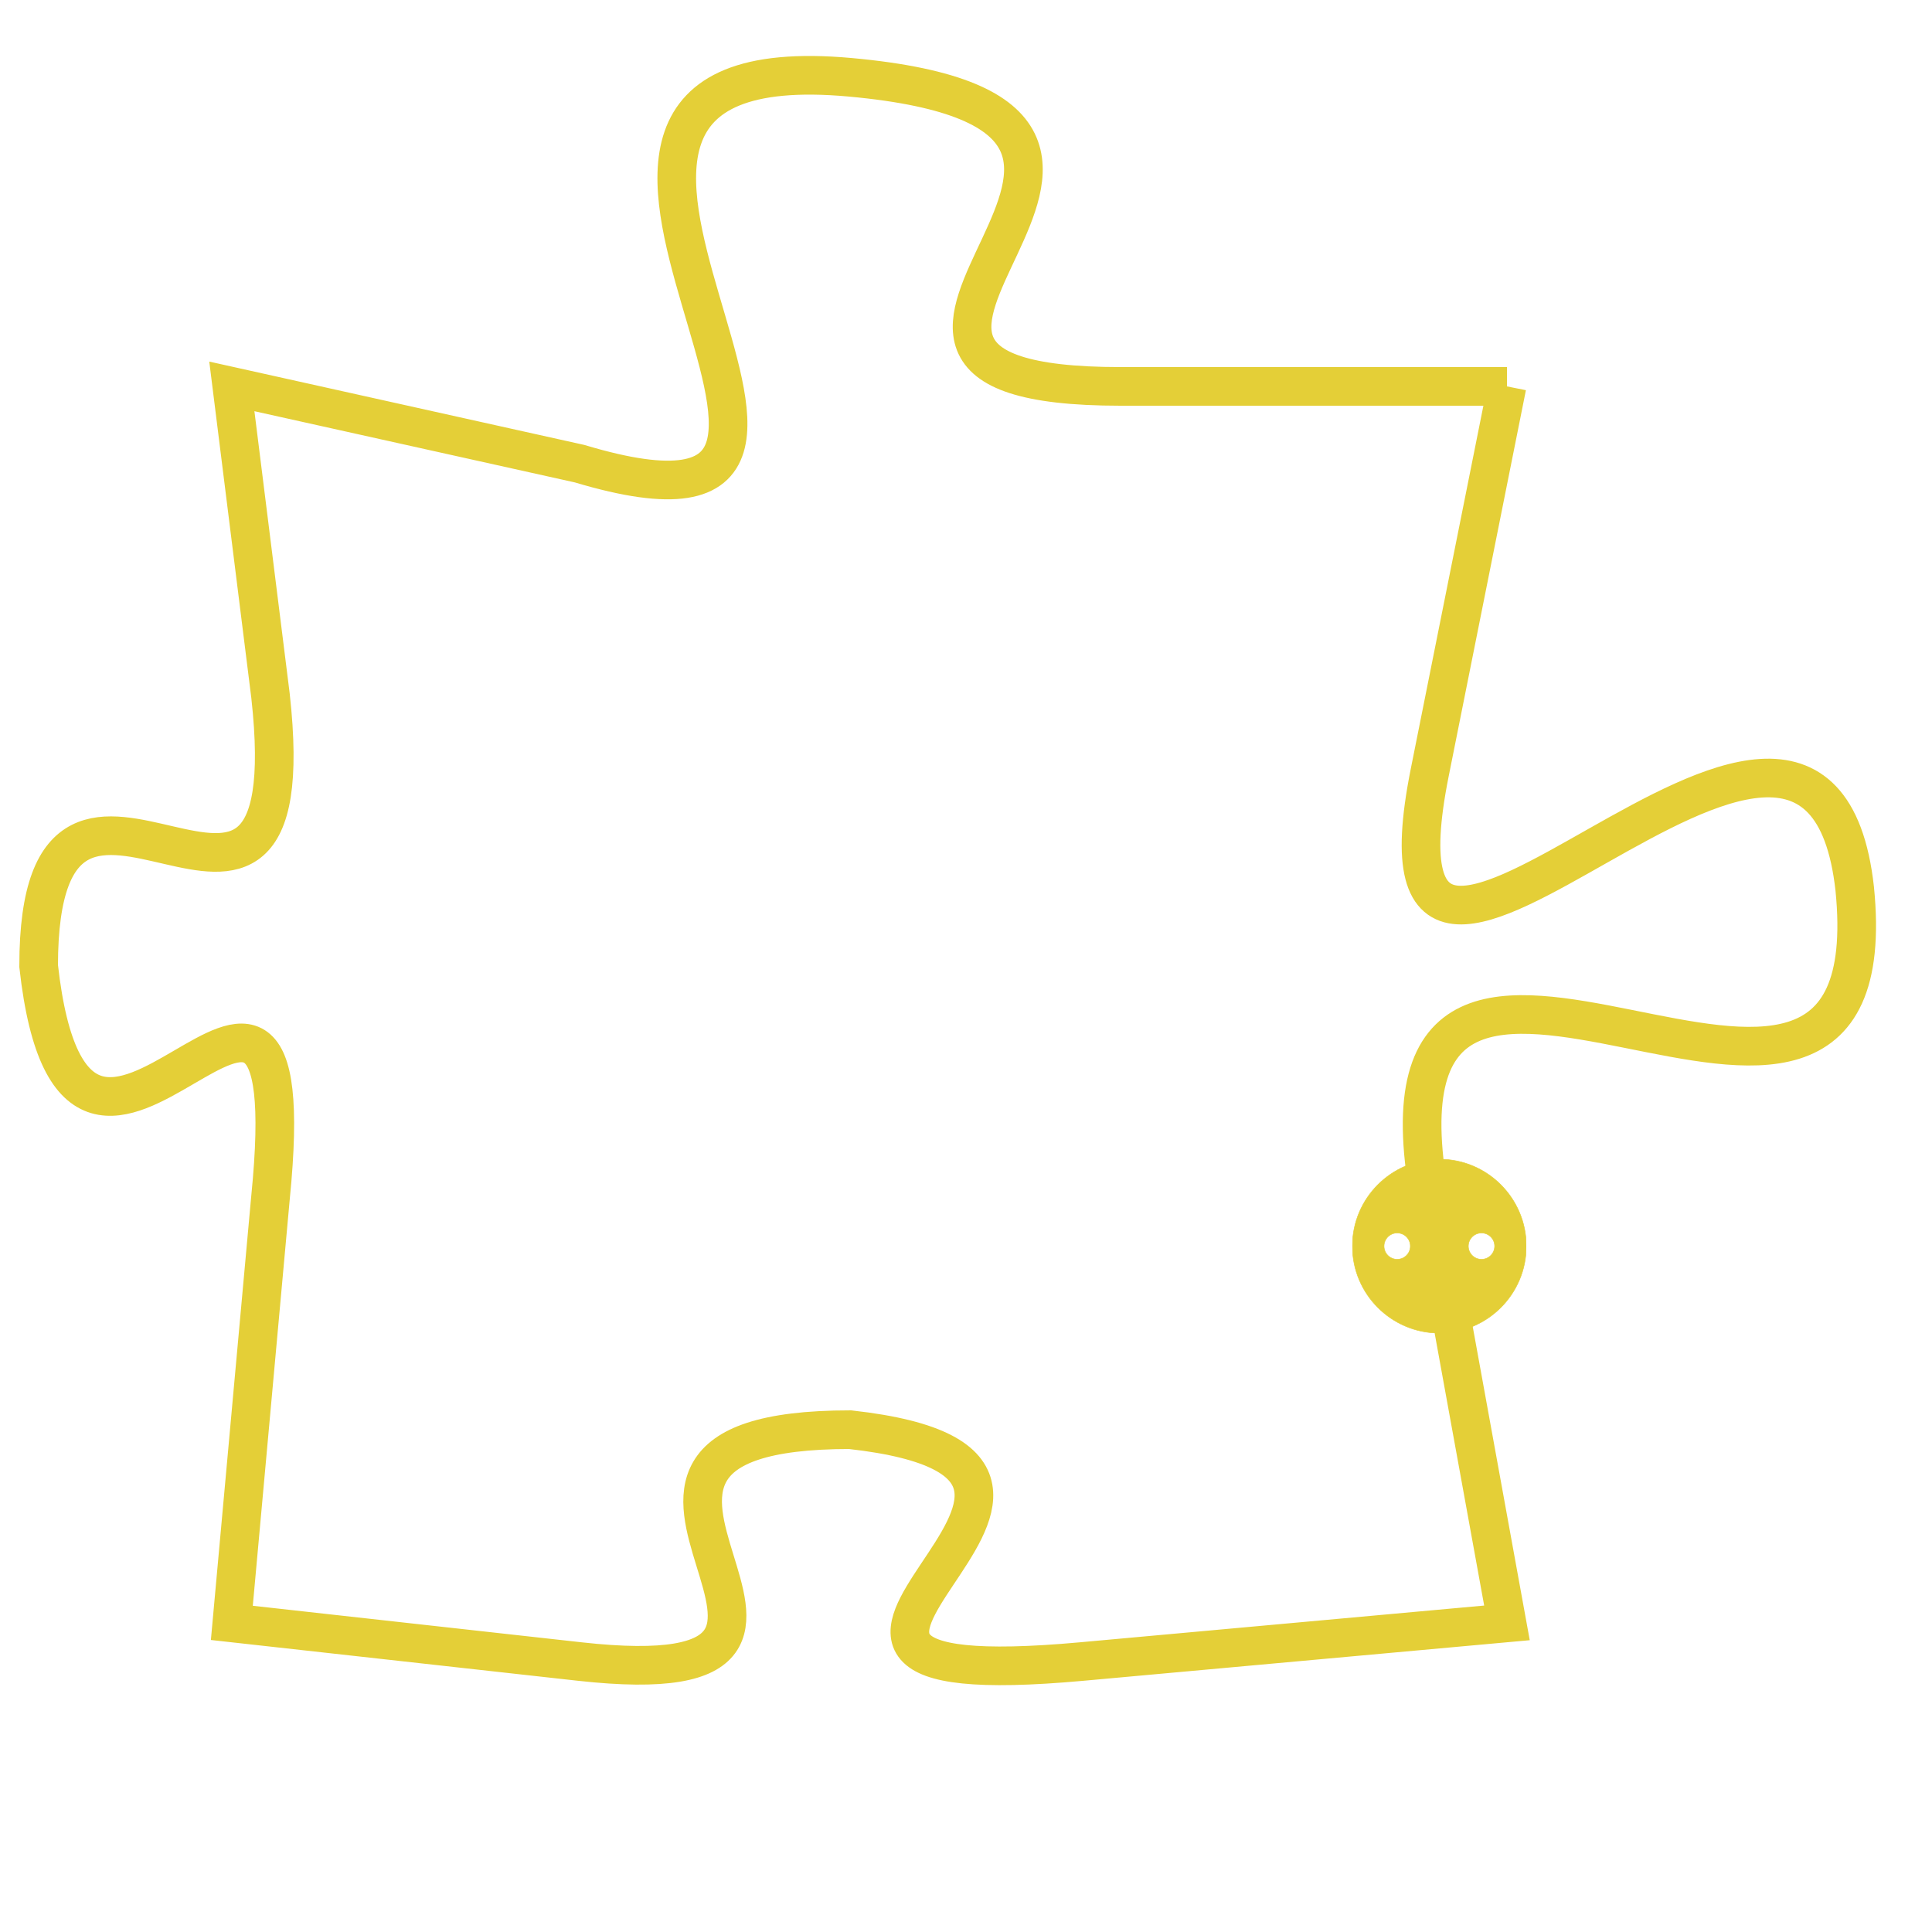 <svg version="1.1" xmlns="http://www.w3.org/2000/svg" xmlns:xlink="http://www.w3.org/1999/xlink" fill="transparent" x="0" y="0" width="350" height="350" preserveAspectRatio="xMinYMin slice"><style type="text/css">.links{fill:transparent;stroke: #E4CF37;}.links:hover{fill:#63D272; opacity:0.4;}</style><defs><g id="allt"><path id="t9601" d="M3696,2336 L3686,2336 C3676,2336 3690,2329 3679,2328 C3668,2327 3682,2341 3672,2338 L3663,2336 3663,2336 L3664,2344 C3665,2353 3658,2343 3658,2351 C3659,2360 3665,2347 3664,2357 L3663,2368 3663,2368 L3672,2369 C3681,2370 3670,2363 3679,2363 C3688,2364 3674,2370 3685,2369 L3696,2368 3696,2368 L3694,2357 C3692,2346 3706,2359 3705,2349 C3704,2340 3692,2356 3694,2346 L3696,2336"/></g><clipPath id="c" clipRule="evenodd" fill="transparent"><use href="#t9601"/></clipPath></defs><svg viewBox="3657 2326 50 45" preserveAspectRatio="xMinYMin meet"><svg width="4380" height="2430"><g><image crossorigin="anonymous" x="0" y="0" href="https://nftpuzzle.license-token.com/assets/completepuzzle.svg" width="100%" height="100%" /><g class="links"><use href="#t9601"/></g></g></svg><svg x="3692" y="2356" height="9%" width="9%" viewBox="0 0 330 330"><g><a xlink:href="https://nftpuzzle.license-token.com/" class="links"><title>See the most innovative NFT based token software licensing project</title><path fill="#E4CF37" id="more" d="M165,0C74.019,0,0,74.019,0,165s74.019,165,165,165s165-74.019,165-165S255.981,0,165,0z M85,190 c-13.785,0-25-11.215-25-25s11.215-25,25-25s25,11.215,25,25S98.785,190,85,190z M165,190c-13.785,0-25-11.215-25-25 s11.215-25,25-25s25,11.215,25,25S178.785,190,165,190z M245,190c-13.785,0-25-11.215-25-25s11.215-25,25-25 c13.785,0,25,11.215,25,25S258.785,190,245,190z"></path></a></g></svg></svg></svg>